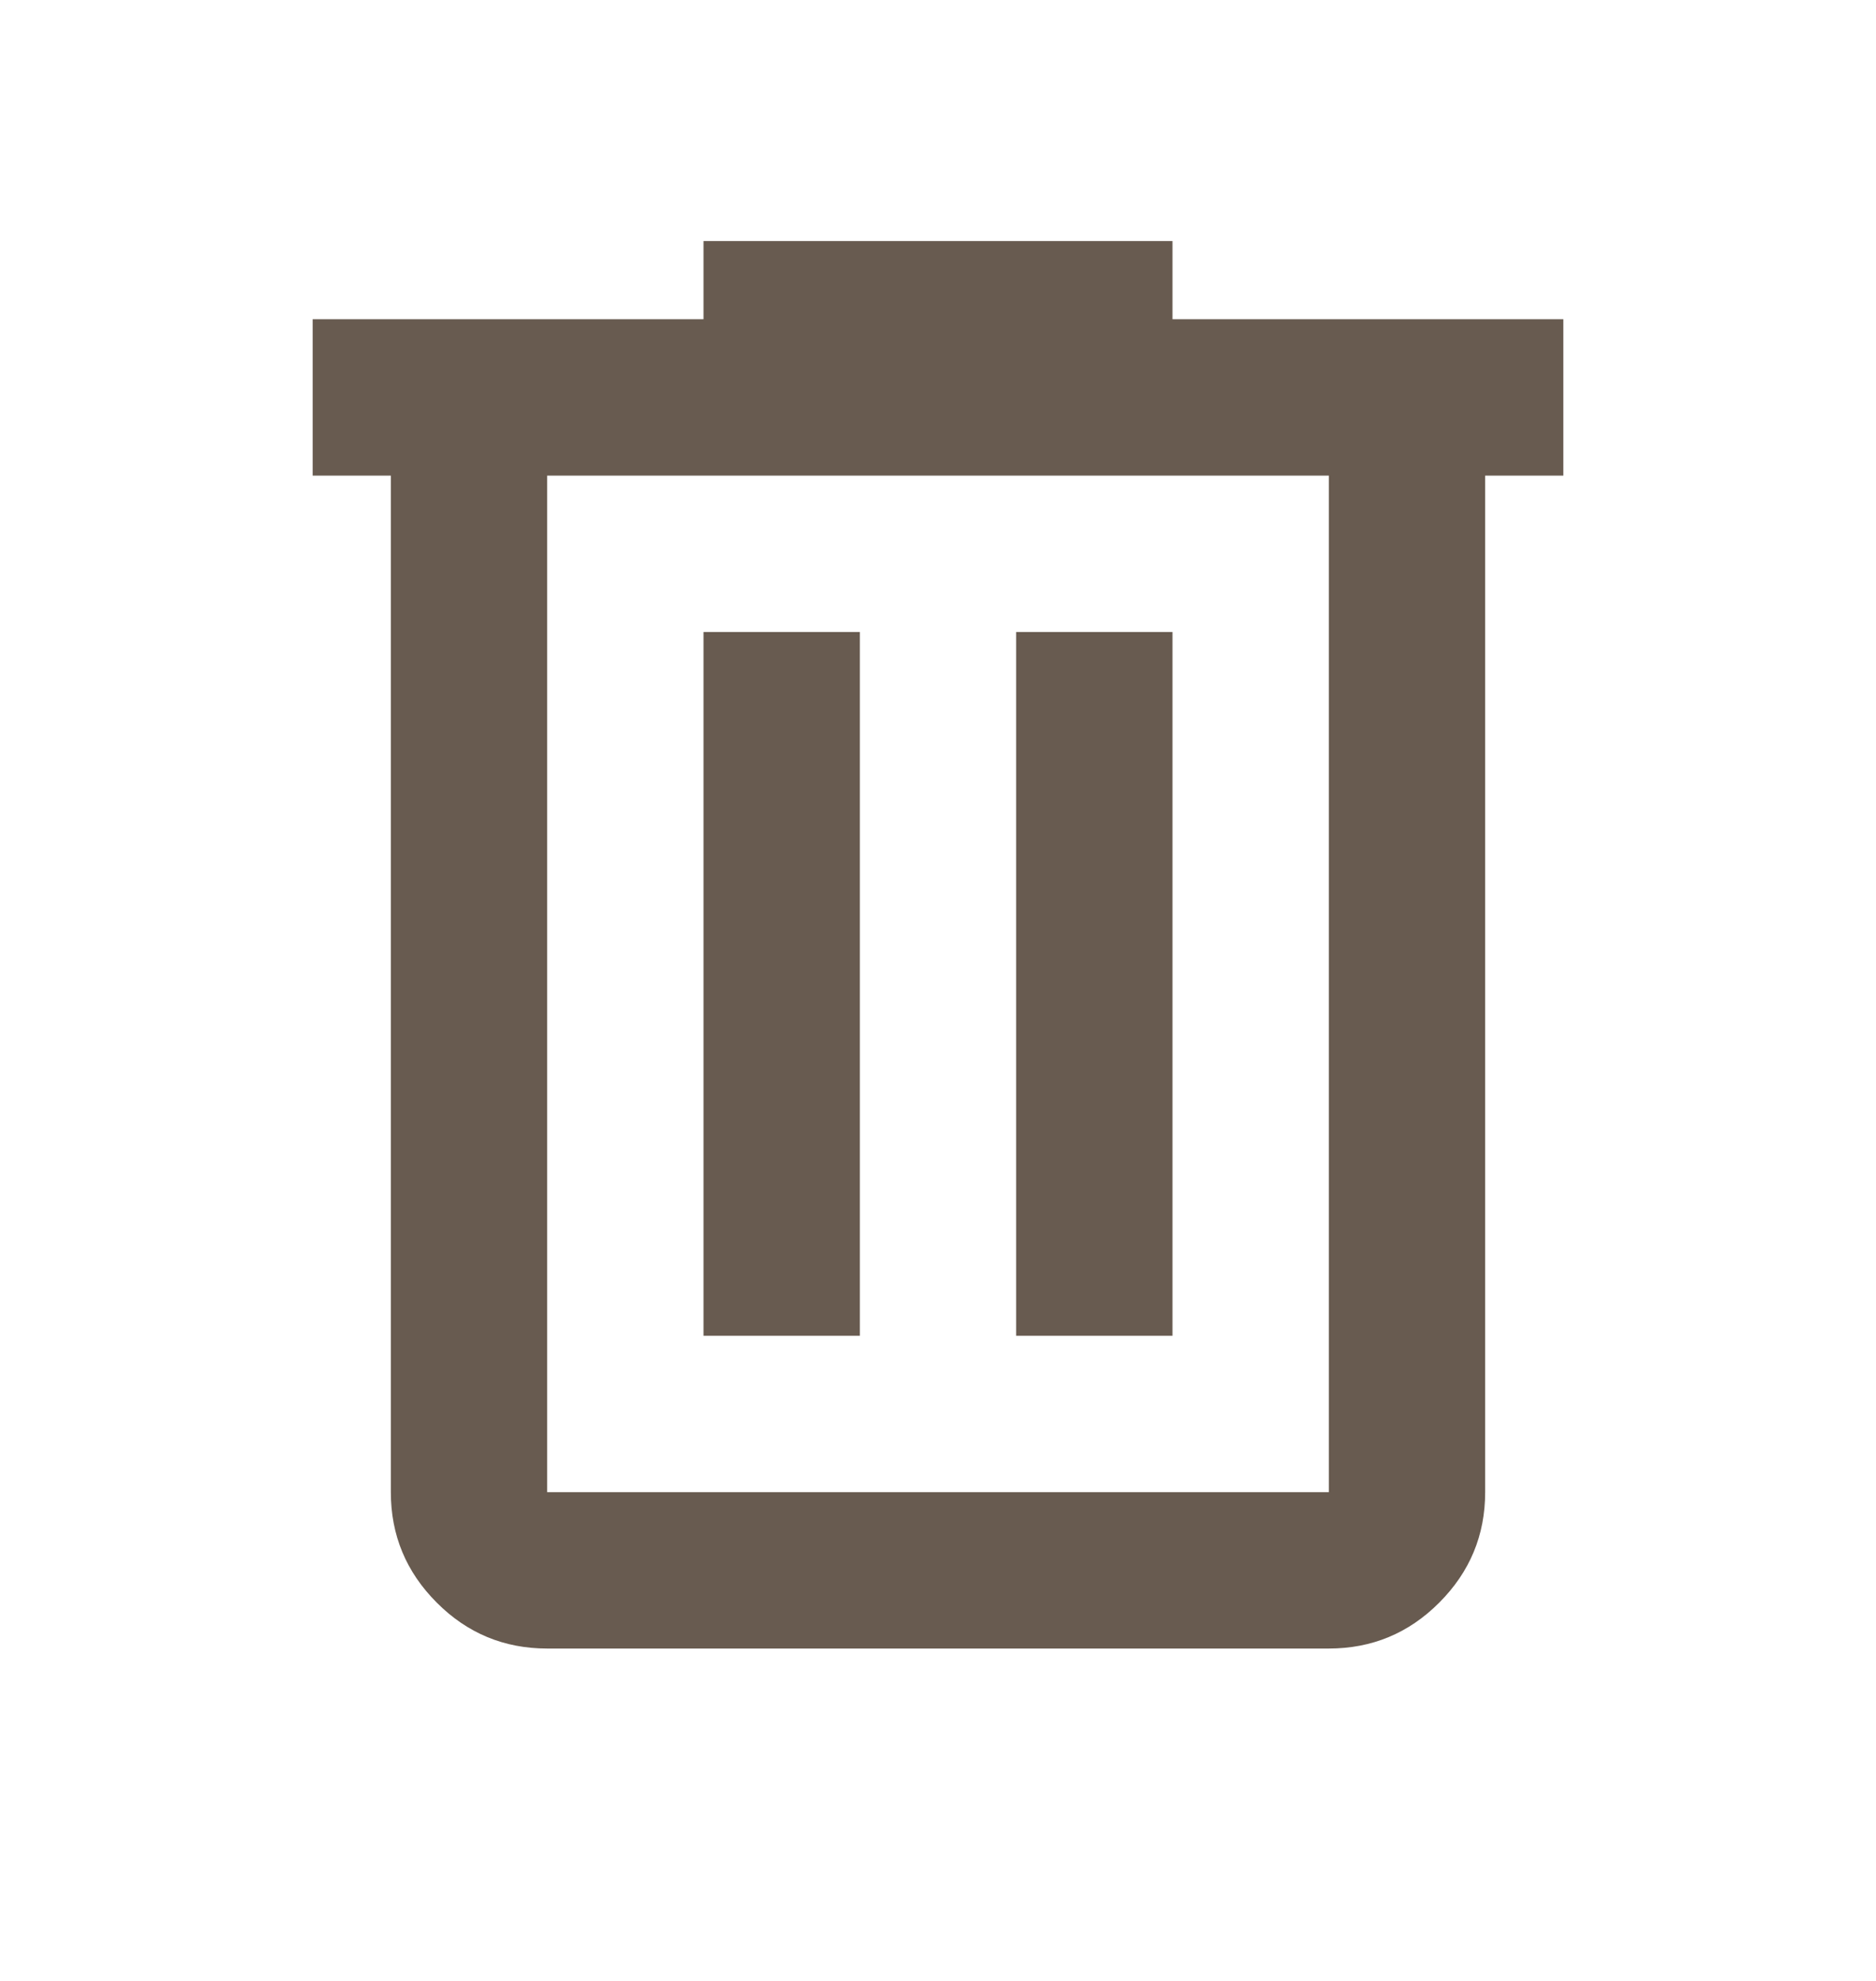 <svg width="18" height="19" viewBox="0 0 18 19" fill="none" xmlns="http://www.w3.org/2000/svg">
<g id="delete">
<mask id="mask0_564_1237" style="mask-type:alpha" maskUnits="userSpaceOnUse" x="0" y="0" width="18" height="19">
<rect id="Bounding box" y="0.062" width="18" height="18" fill="#D9D9D9"/>
</mask>
<g mask="url(#mask0_564_1237)">
<path id="delete_2" d="M5.25 15.812C4.838 15.812 4.484 15.666 4.191 15.372C3.897 15.078 3.75 14.725 3.75 14.312V4.562H3V3.062H6.75V2.312H11.25V3.062H15V4.562H14.25V14.312C14.25 14.725 14.103 15.078 13.809 15.372C13.516 15.666 13.162 15.812 12.75 15.812H5.25ZM12.75 4.562H5.25V14.312H12.75V4.562ZM6.75 12.812H8.25V6.062H6.75V12.812ZM9.75 12.812H11.25V6.062H9.75V12.812Z" fill="#685B50"/>
</g>
</g>
</svg>
